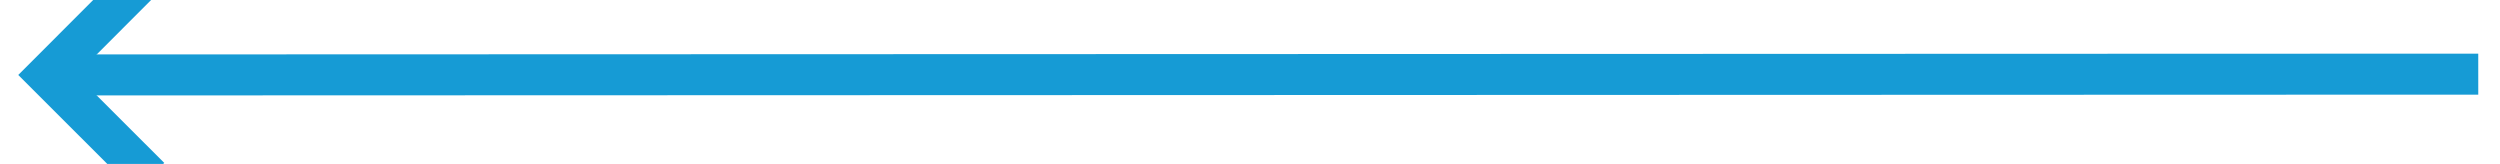 ﻿<?xml version="1.0" encoding="utf-8"?>
<svg version="1.1" width="122px" height="8px" viewBox="518 836  122 8" xmlns:xlink="http://www.w3.org/1999/xlink" xmlns="http://www.w3.org/2000/svg">
  <g transform="matrix(-0.017 -1 1 -0.017 -251.235 1432.918 )">
    <path d="M 575.589 787.035  L 579.953 782.814  L 584.174 787.178  L 585.611 785.787  L 580.695 780.705  L 580 779.986  L 579.281 780.681  L 574.199 785.597  L 575.589 787.035  Z " fill-rule="nonzero" fill="#169bd5" stroke="none" />
    <path d="M 578 900  L 579.967 782  " stroke-width="2" stroke="#169bd5" fill="none" />
  </g>
</svg>